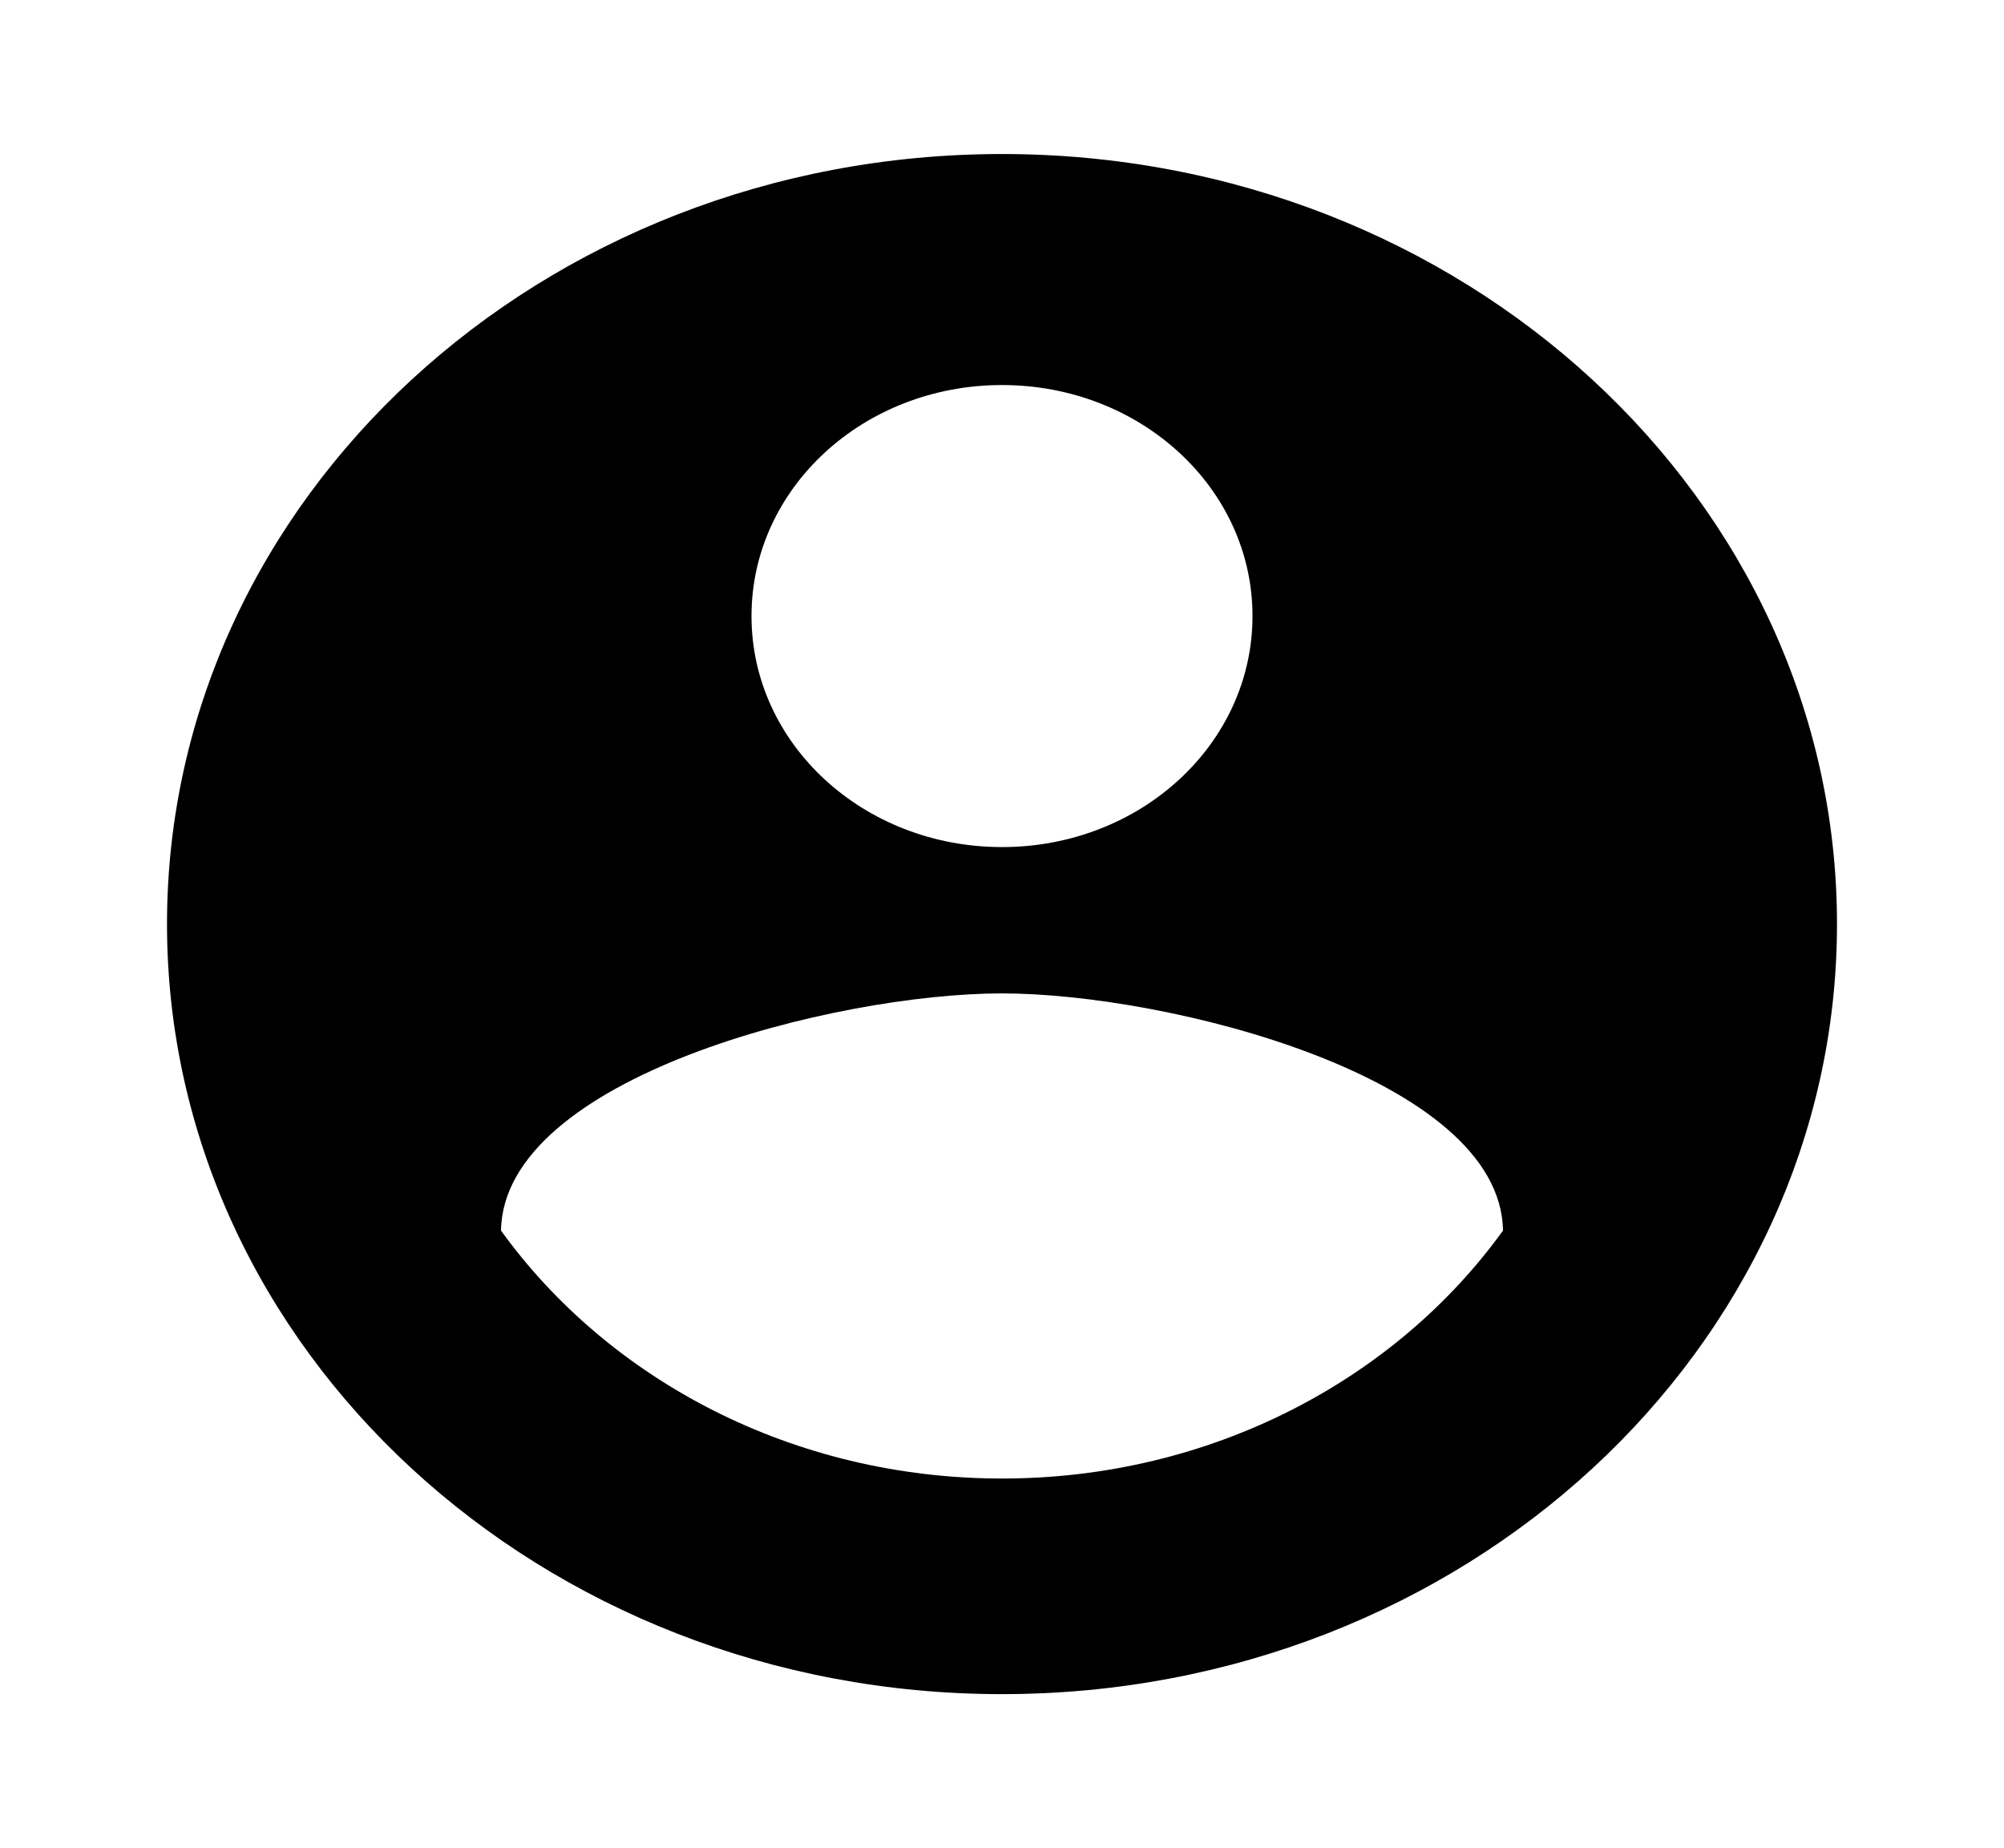 <svg width="77" height="71" viewBox="0 0 77 71" fill="none" xmlns="http://www.w3.org/2000/svg">
<g clip-path="url(#clip0_209_432)">
<path d="M38.5 5.917C20.79 5.917 6.417 19.17 6.417 35.5C6.417 51.83 20.79 65.083 38.5 65.083C56.21 65.083 70.583 51.83 70.583 35.5C70.583 19.17 56.21 5.917 38.5 5.917ZM38.5 14.792C43.826 14.792 48.125 18.756 48.125 23.667C48.125 28.578 43.826 32.542 38.5 32.542C33.174 32.542 28.875 28.578 28.875 23.667C28.875 18.756 33.174 14.792 38.5 14.792ZM38.5 56.8C30.479 56.8 23.389 53.013 19.25 47.274C19.346 41.387 32.083 38.163 38.5 38.163C44.885 38.163 57.654 41.387 57.75 47.274C53.611 53.013 46.521 56.8 38.5 56.8Z" fill="black"/>
</g>
<defs>
<clipPath id="clip0_209_432">
<rect width="77" height="71" fill="white"/>
</clipPath>
</defs>
</svg>

